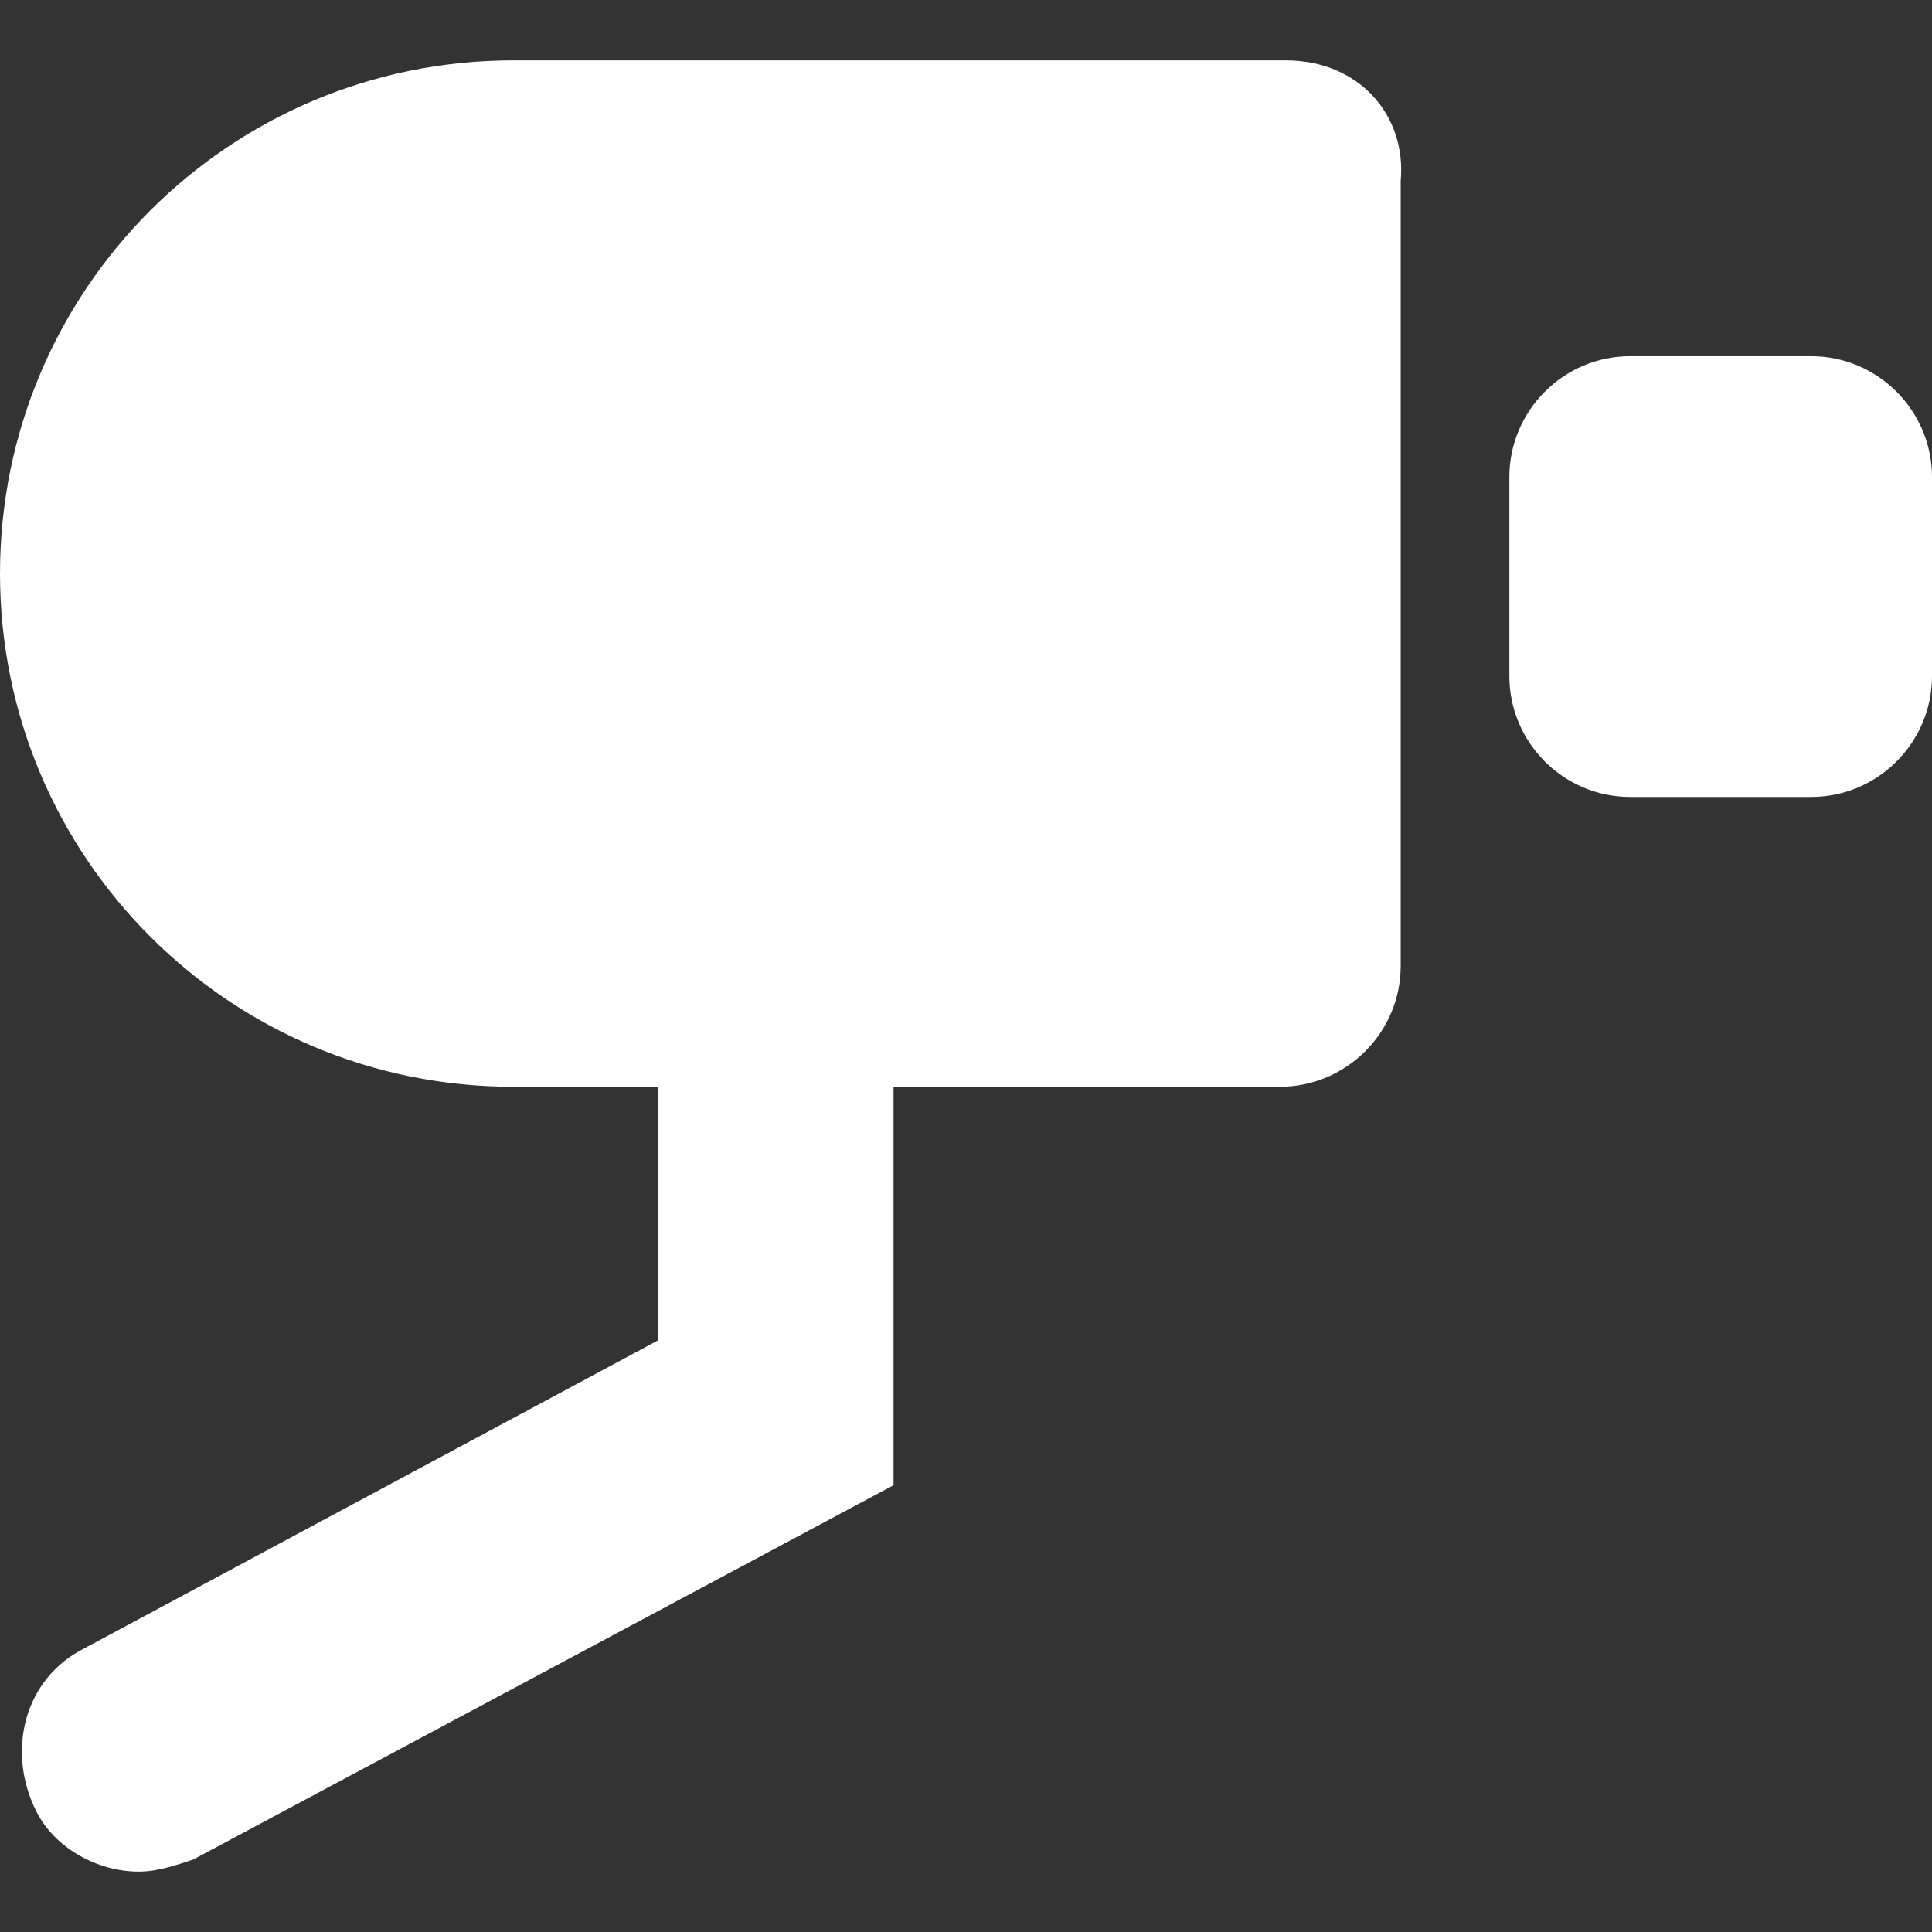 <?xml version="1.0" encoding="utf-8"?>
<!-- Generator: Adobe Illustrator 26.5.0, SVG Export Plug-In . SVG Version: 6.00 Build 0)  -->
<svg version="1.1" id="레이어_1" xmlns="http://www.w3.org/2000/svg" xmlns:xlink="http://www.w3.org/1999/xlink" x="0px"
	 y="0px" viewBox="0 0 32 32" style="enable-background:new 0 0 32 32;" xml:space="preserve">
<rect x="0" y="0" width="32" height="32" fill="#333333" stroke="none"/>
<style type="text/css">
	.st0{fill:#FFFFFF;}
</style>
<g>
	<path class="st0" d="M21.3,1H8.5C3.8,1,0,4.8,0,9.5S3.8,18,8.5,18h2.4v4.2l-9.5,5.1c-1,0.5-1.3,1.7-0.8,2.7C0.9,30.6,1.6,31,2.3,31
		c0.3,0,0.6-0.1,0.9-0.2l11.6-6.2V18h6.4c1.1,0,2-0.9,2-2V3C23.3,1.9,22.5,1,21.3,1z"/>
	<path class="st0" d="M27,5.9h3c1.1,0,2,0.9,2,2v3.3c0,1.1-0.9,2-2,2h-3c-1.1,0-2-0.9-2-2V7.9C25,6.8,25.9,5.9,27,5.9z"/>
</g>
</svg>

